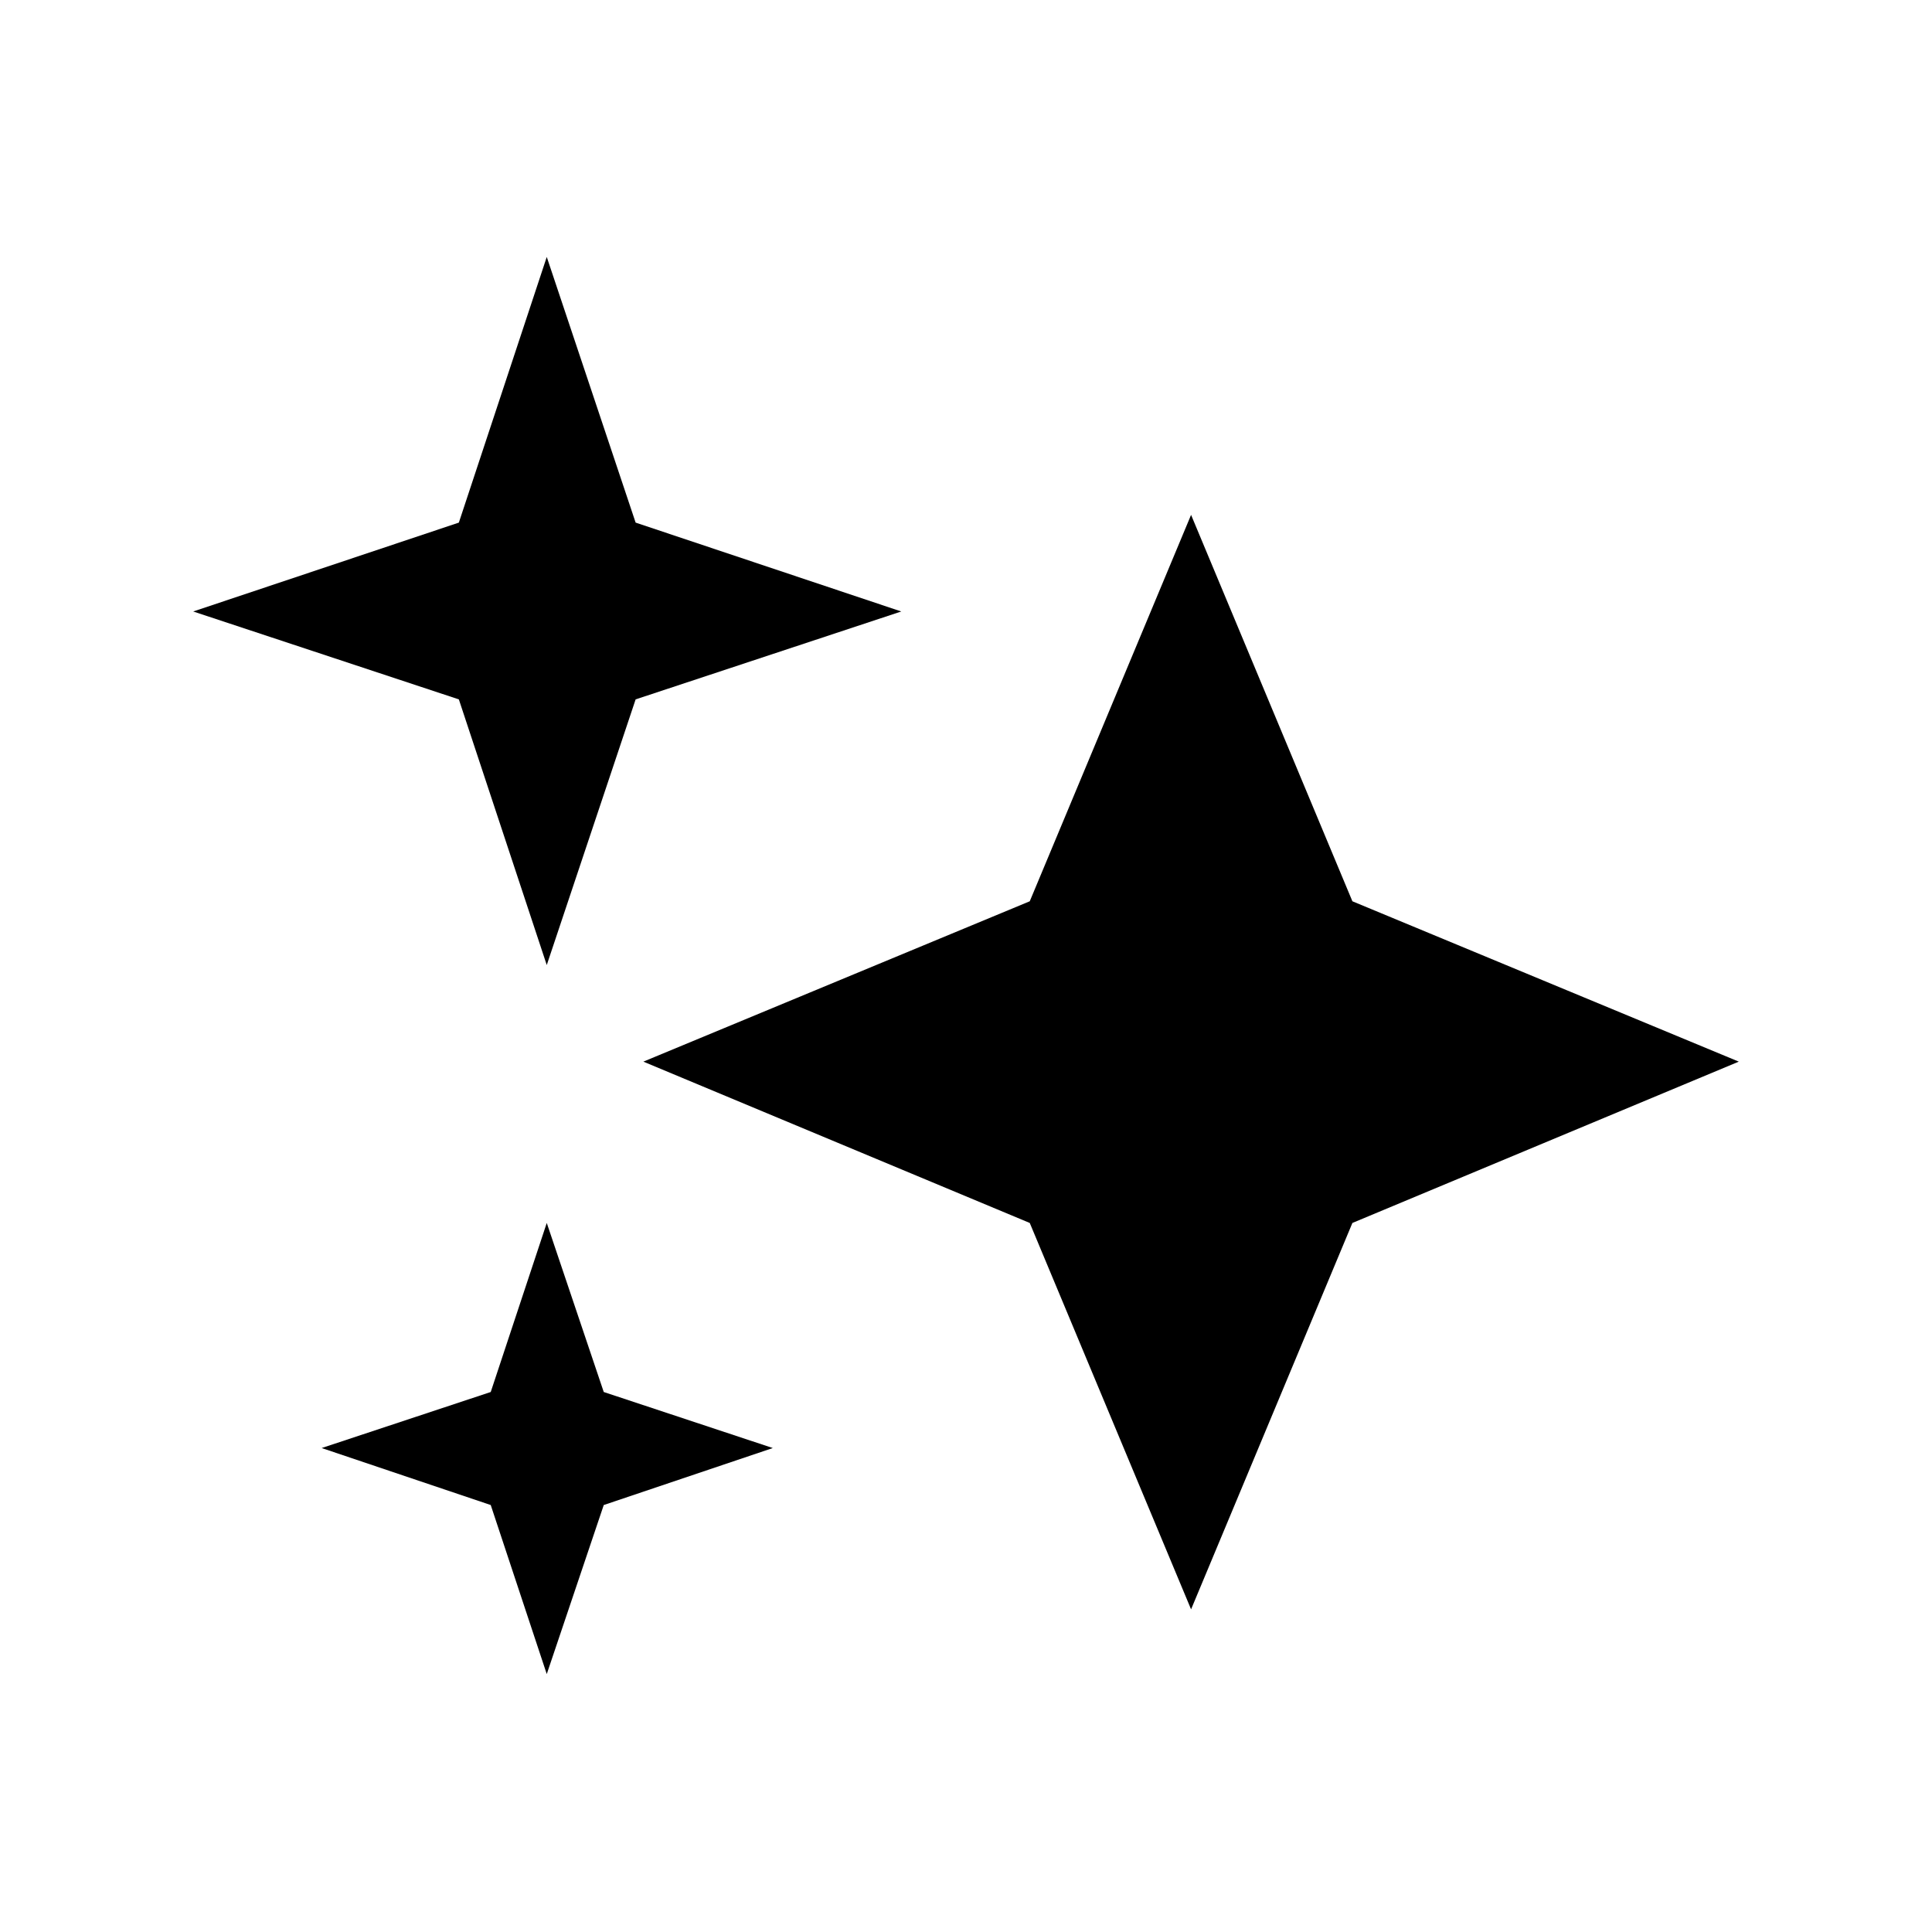 <svg width="20" height="20" viewBox="0 0 20 20" fill="none" xmlns="http://www.w3.org/2000/svg" xmlns:xlink="http://www.w3.org/1999/xlink">
	<desc>
			Created with Pixso.
	</desc>
	<defs>
		<clipPath id="clip1_590">
			<rect id="icons8-stars 2" width="20" height="20" fill="white" fill-opacity="0"/>
		</clipPath>
	</defs>
	<rect id="icons8-stars 2" width="20" height="20" fill="#FFFFFF" fill-opacity="0"/>
	<g clip-path="url(#clip1_590)">
		<path id="Vector" d="M12.33 5.33L10.66 9.33L6.66 10.99L10.66 12.66L12.33 16.66L14 12.66L18 10.99L14 9.33L12.33 5.33ZM4.75 7.24L5.66 9.99L6.58 7.24L9.33 6.33L6.58 5.41L5.66 2.66L4.75 5.41L2 6.33L4.75 7.24ZM6.25 14.41L5.66 12.66L5.08 14.41L3.33 14.99L5.08 15.58L5.66 17.33L6.25 15.58L8 14.99L6.25 14.41Z" fill="#000000" fill-opacity="1" fill-rule="nonzero"/>
	</g>
</svg>
